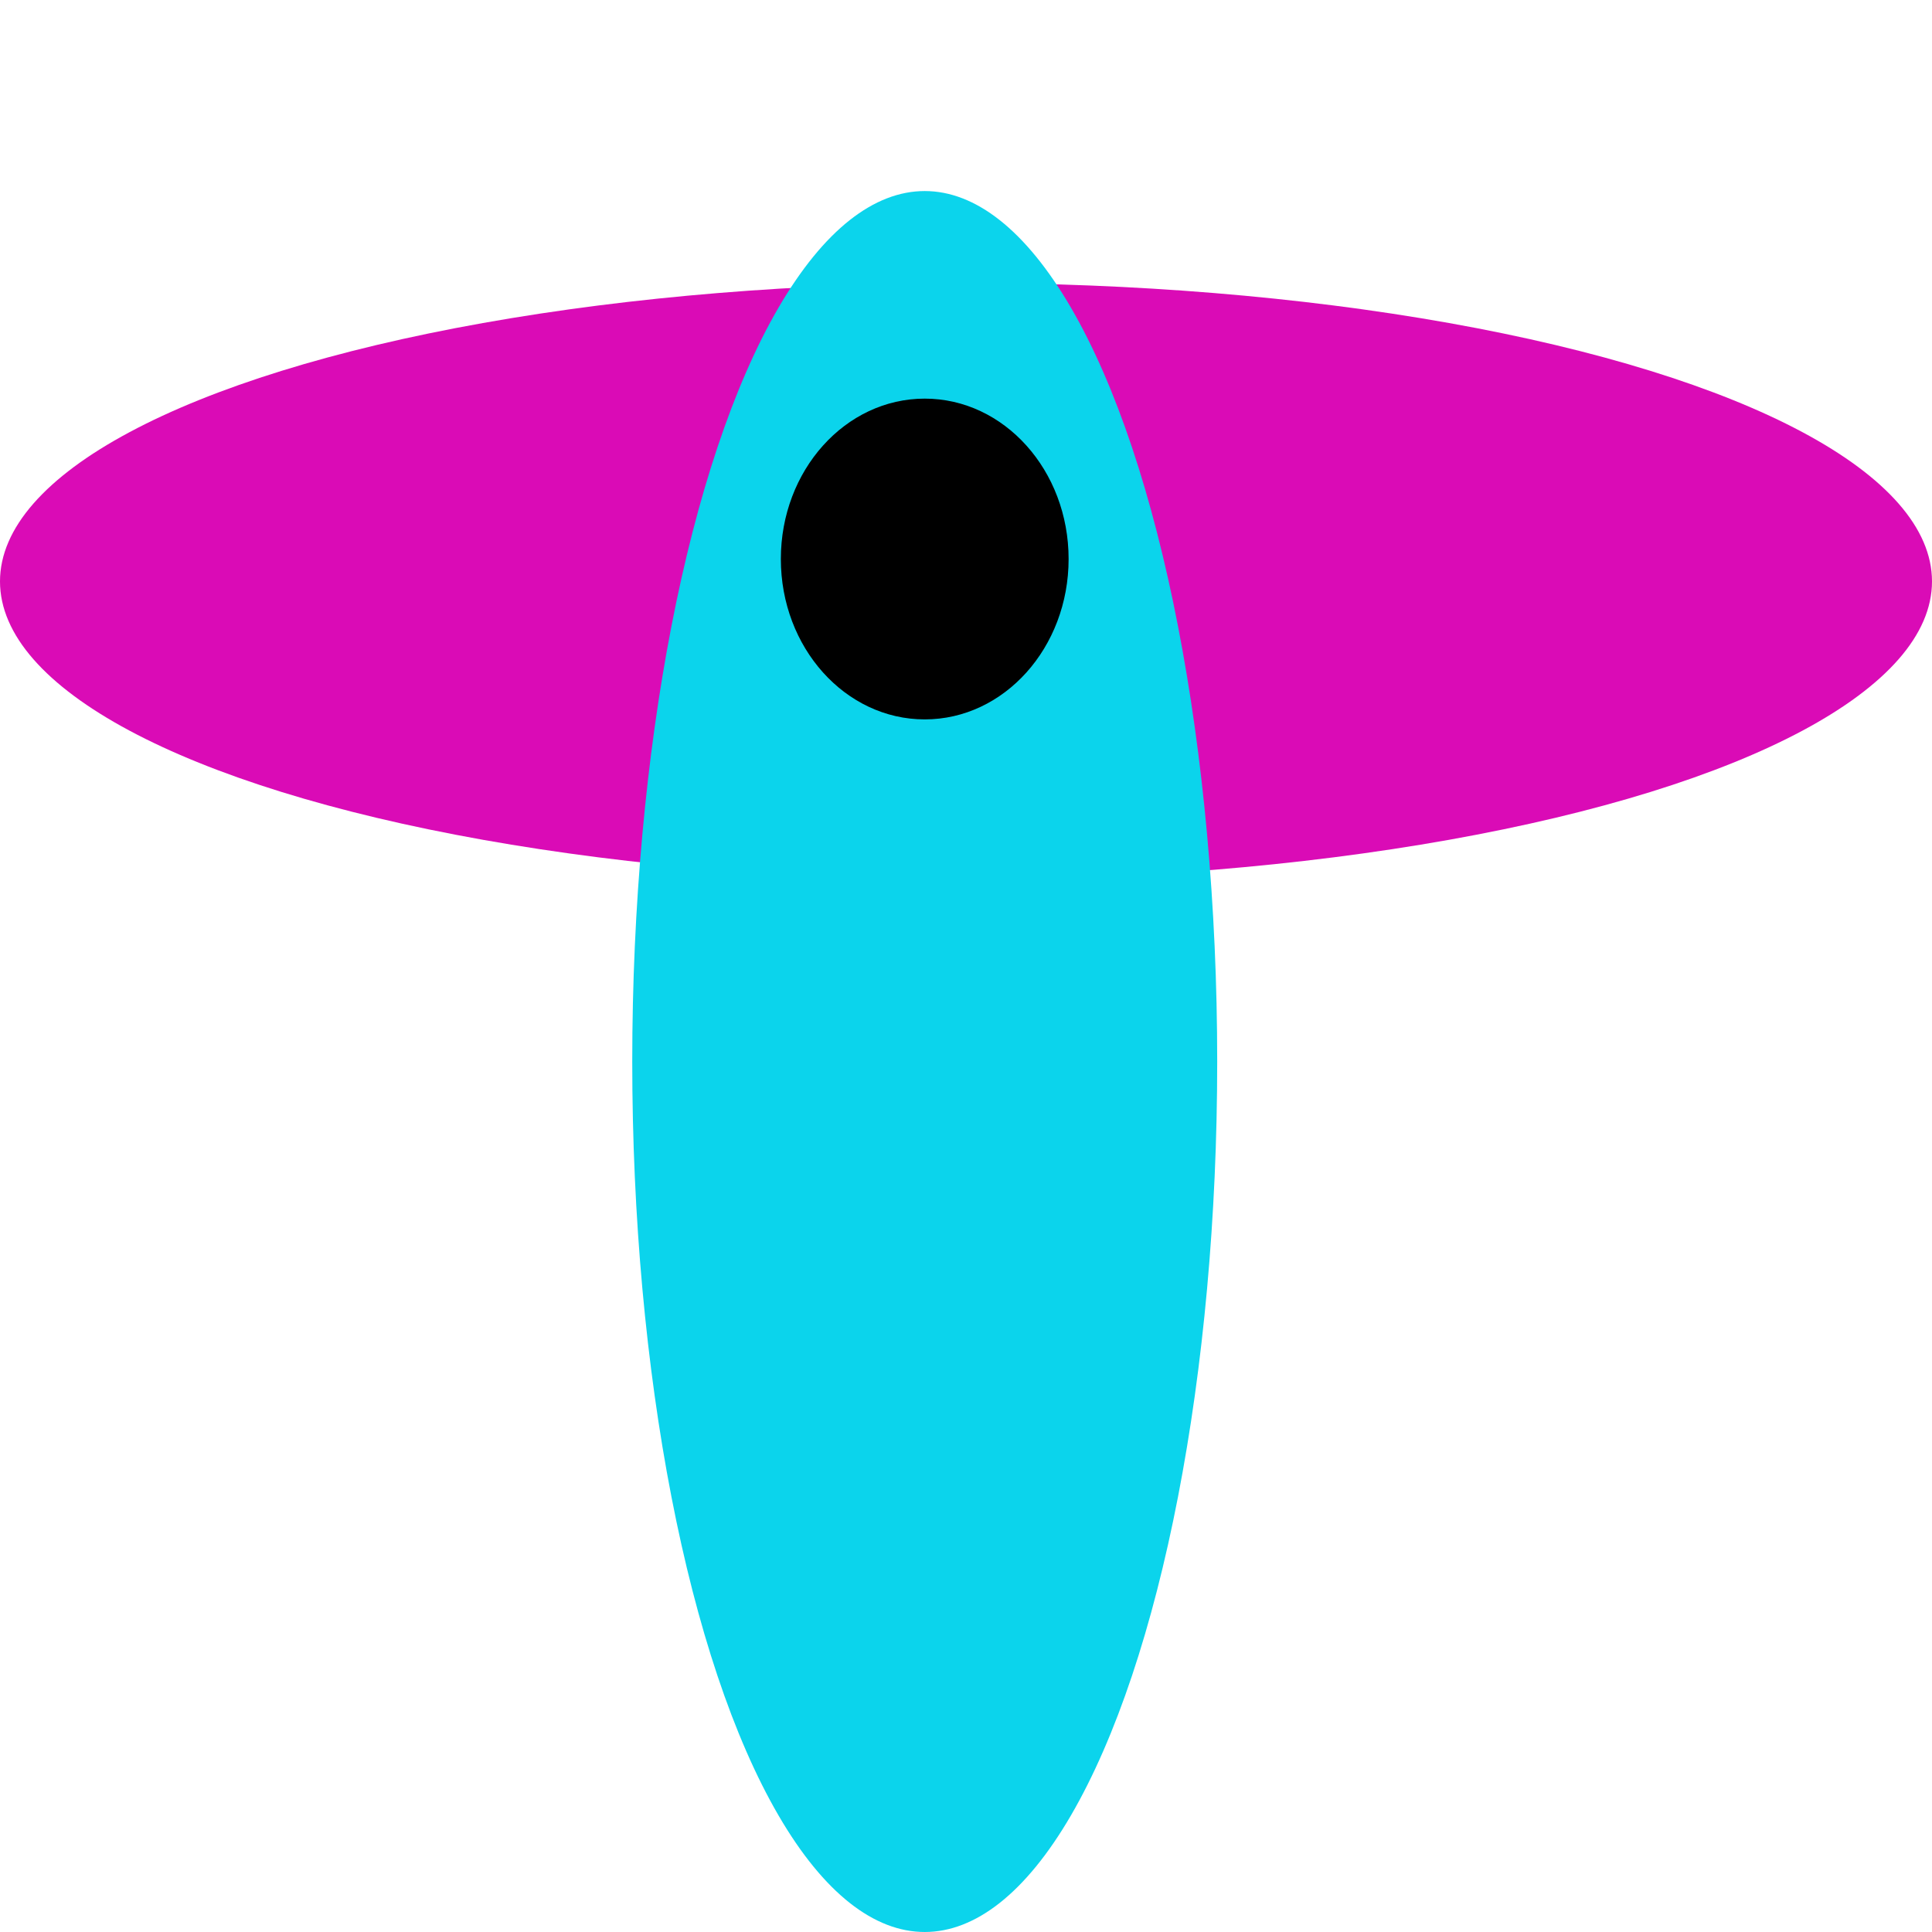 <svg id="eseAboPfBjN1" xmlns="http://www.w3.org/2000/svg" xmlns:xlink="http://www.w3.org/1999/xlink" viewBox="0 0 300 300" shape-rendering="geometricPrecision" text-rendering="geometricPrecision"><ellipse rx="150" ry="46.331" transform="translate(150 90.282)" fill="#da0bb6" stroke-width="0"/><ellipse rx="45.416" ry="135.167" transform="translate(143.591 164.833)" fill="#0bd4ec" stroke-width="0"/><ellipse rx="22.342" ry="24.905" transform="translate(143.591 86.803)" stroke-width="0"/></svg>
